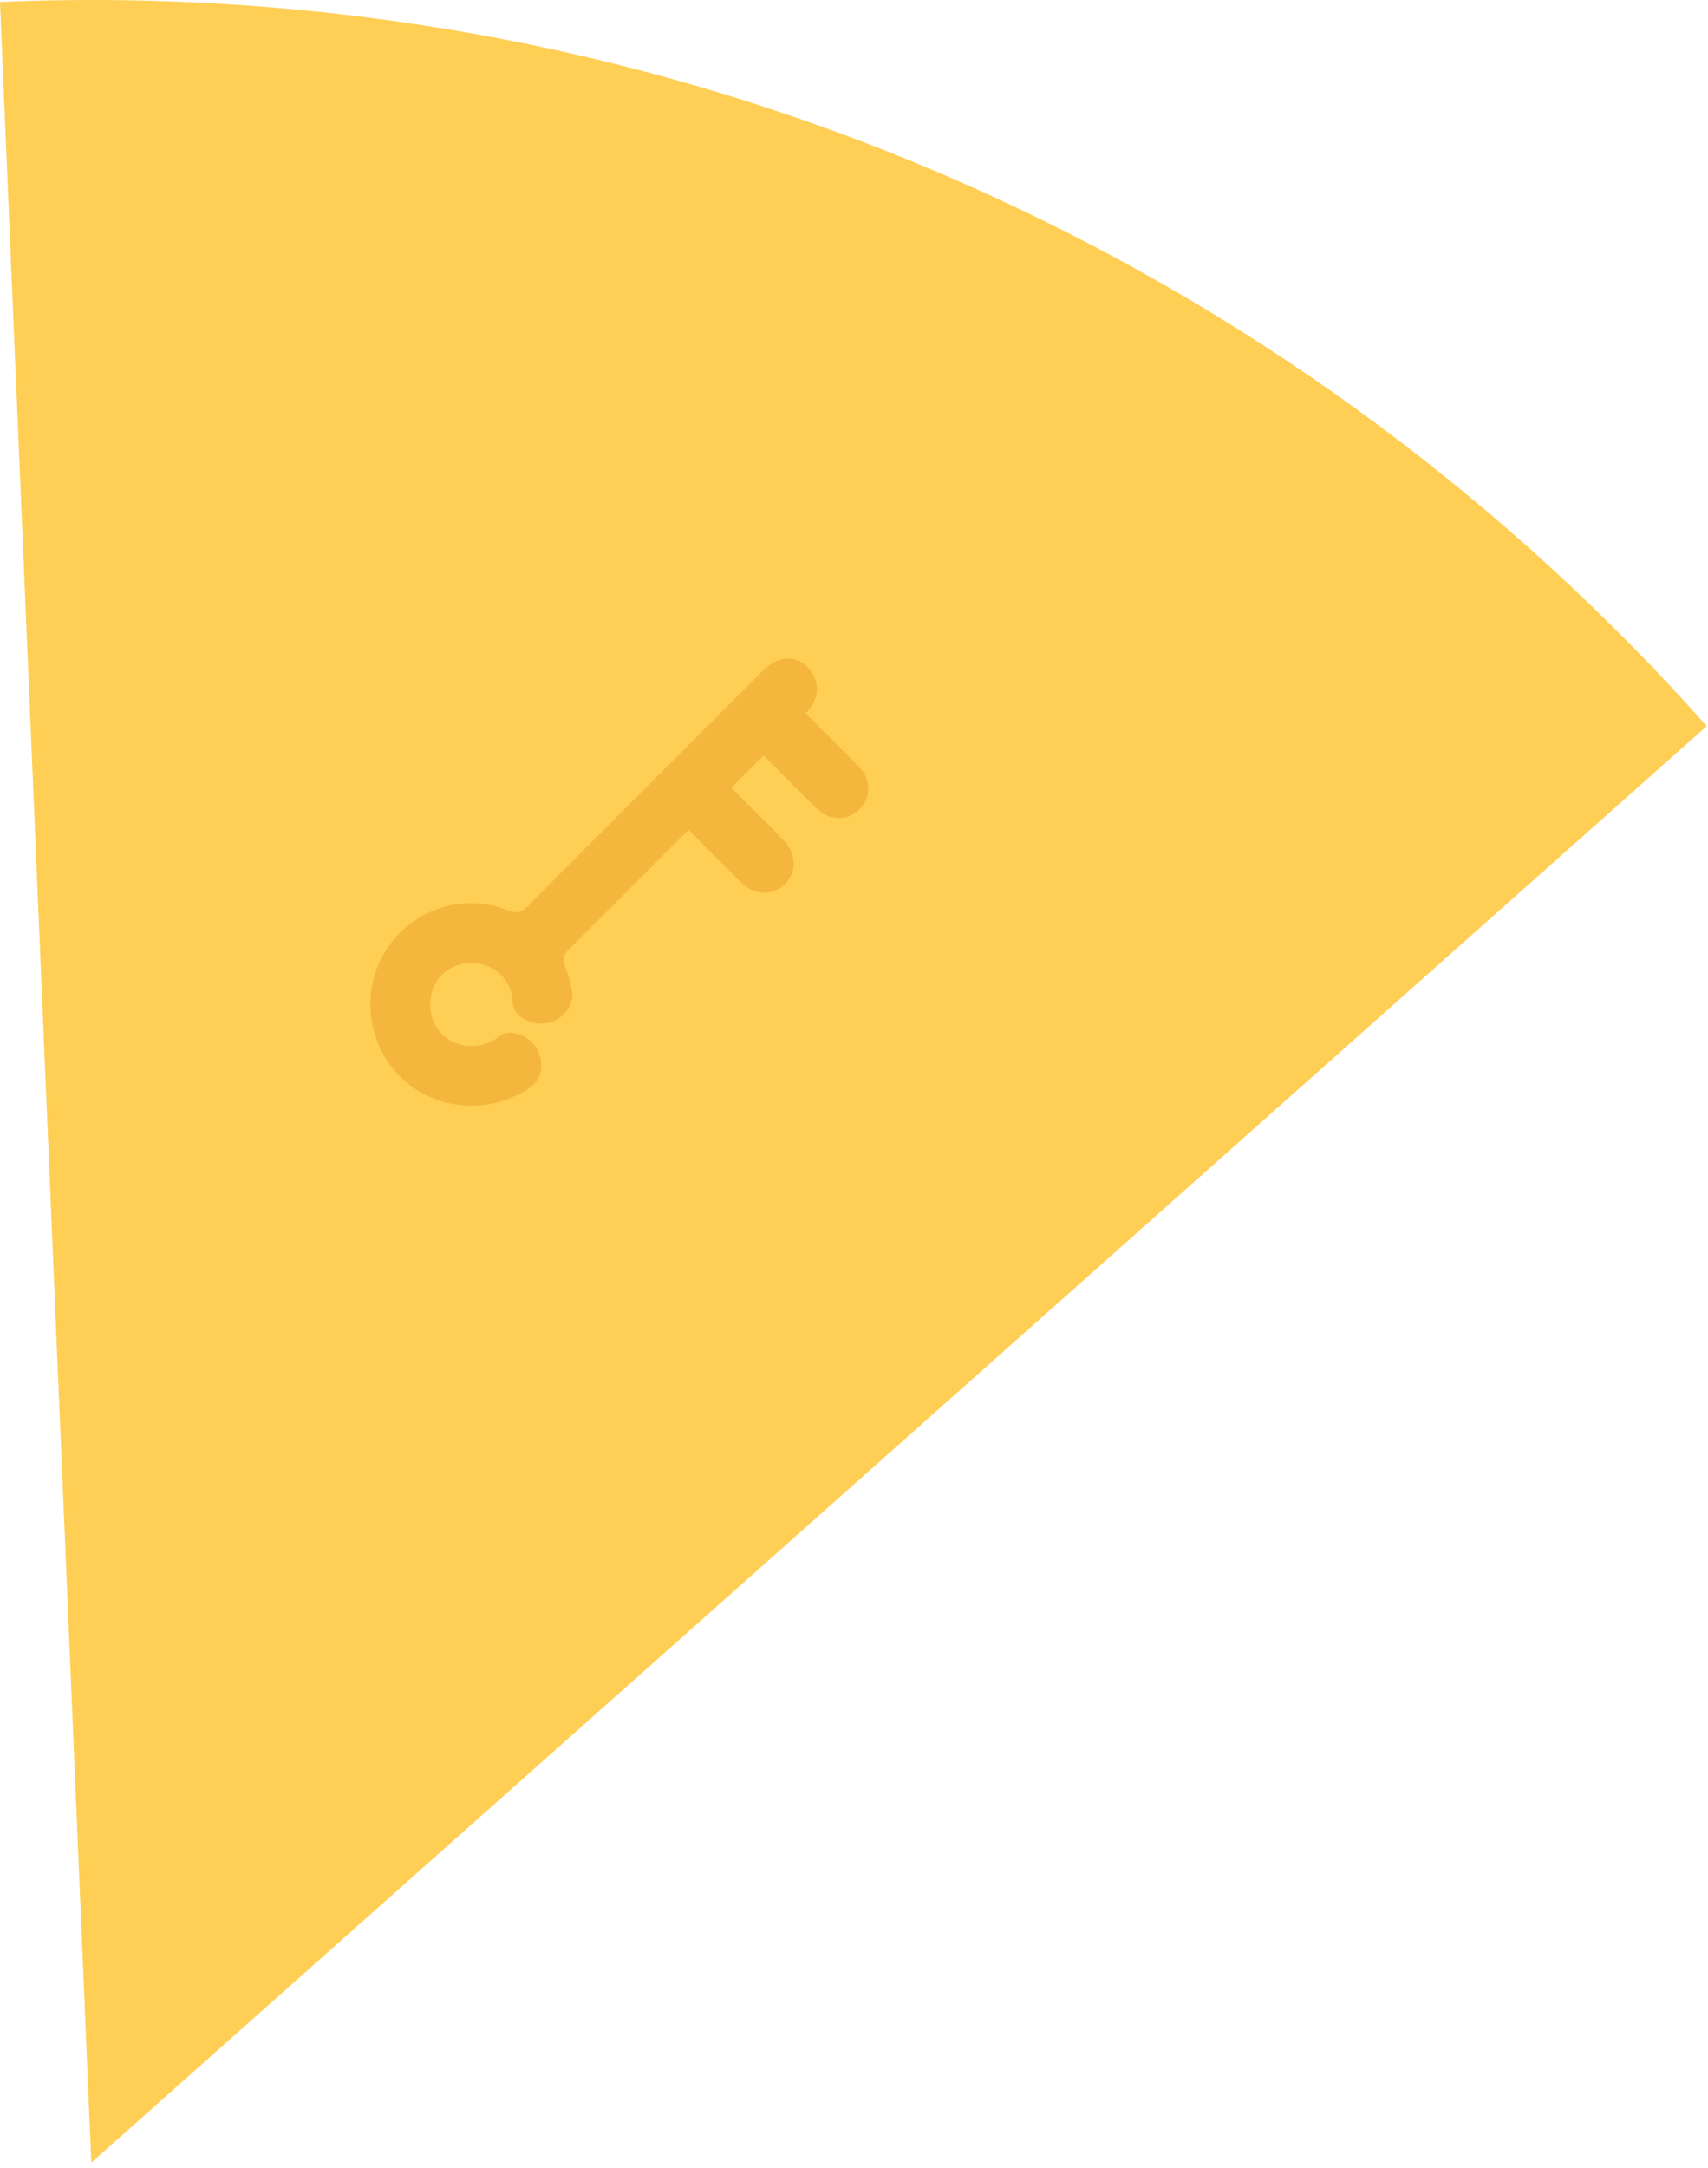 <svg width="205" height="260" viewBox="0 0 205 260" fill="none" xmlns="http://www.w3.org/2000/svg">
<g clip-path="url(#clip0_242_68)">
<path d="M204.85 87.08L10.96 259.37L0 0.24C3.63 0.08 7.28 0 10.96 0C88.07 0 157.34 33.65 204.85 87.08Z" fill="#FFCE54"/>
<path d="M96.87 79.98C98.23 81.27 98.44 83.16 97.38 84.71C97.2 84.98 96.98 85.22 96.71 85.56C98.84 87.69 100.96 89.78 103.04 91.9C104.63 93.52 104.6 95.74 103.04 97.18C101.61 98.49 99.5 98.42 98.01 96.96C96.2 95.19 94.43 93.39 92.64 91.6L91.65 90.61L87.77 94.49L88.78 95.5C90.54 97.26 92.31 99 94.05 100.78C95.6 102.36 95.67 104.54 94.23 105.99C92.79 107.44 90.62 107.44 89.01 105.89C87.22 104.17 85.49 102.38 83.73 100.62C83.41 100.3 83.09 99.98 82.63 99.52L81.66 100.49C77.24 104.91 72.83 109.36 68.37 113.74C67.61 114.49 67.46 115.04 67.87 116.05C67.99 116.36 68.11 116.68 68.21 117C68.47 117.83 68.64 118.68 68.71 119.52C68.6 120.32 68.25 121.08 67.65 121.68C66.82 122.5 65.62 122.88 64.46 122.74C63.55 122.63 62.55 122.19 61.98 121.45C61.34 120.63 61.6 119.4 61.17 118.44C60.93 117.88 60.57 117.36 60.11 116.91C58.15 115.02 54.94 115.02 53.05 116.91C51.13 118.82 51.16 122.2 53.09 124.08C54.42 125.37 56.38 125.76 58.09 125.26C58.55 125.12 58.99 124.92 59.4 124.66C60.2 124.14 60.48 123.79 61.51 123.9C62.36 124 63.18 124.37 63.8 124.97C64.71 125.85 65.15 127.27 64.9 128.51C64.58 130.12 62.99 130.94 61.61 131.55C57.71 133.3 52.95 132.89 49.41 130.31C44.53 126.74 43.03 119.98 45.94 114.63C48.83 109.31 55.36 106.9 60.99 109.2C62.1 109.65 62.65 109.4 63.4 108.64C72.78 99.21 82.19 89.81 91.61 80.41C93.33 78.69 95.37 78.52 96.89 79.95L96.87 79.98Z" fill="#F4B63C"/>
</g>
<defs>
<clipPath id="clip0_242_68">
<rect width="204.85" height="259.37" fill="white"/>
</clipPath>
</defs>
</svg>
